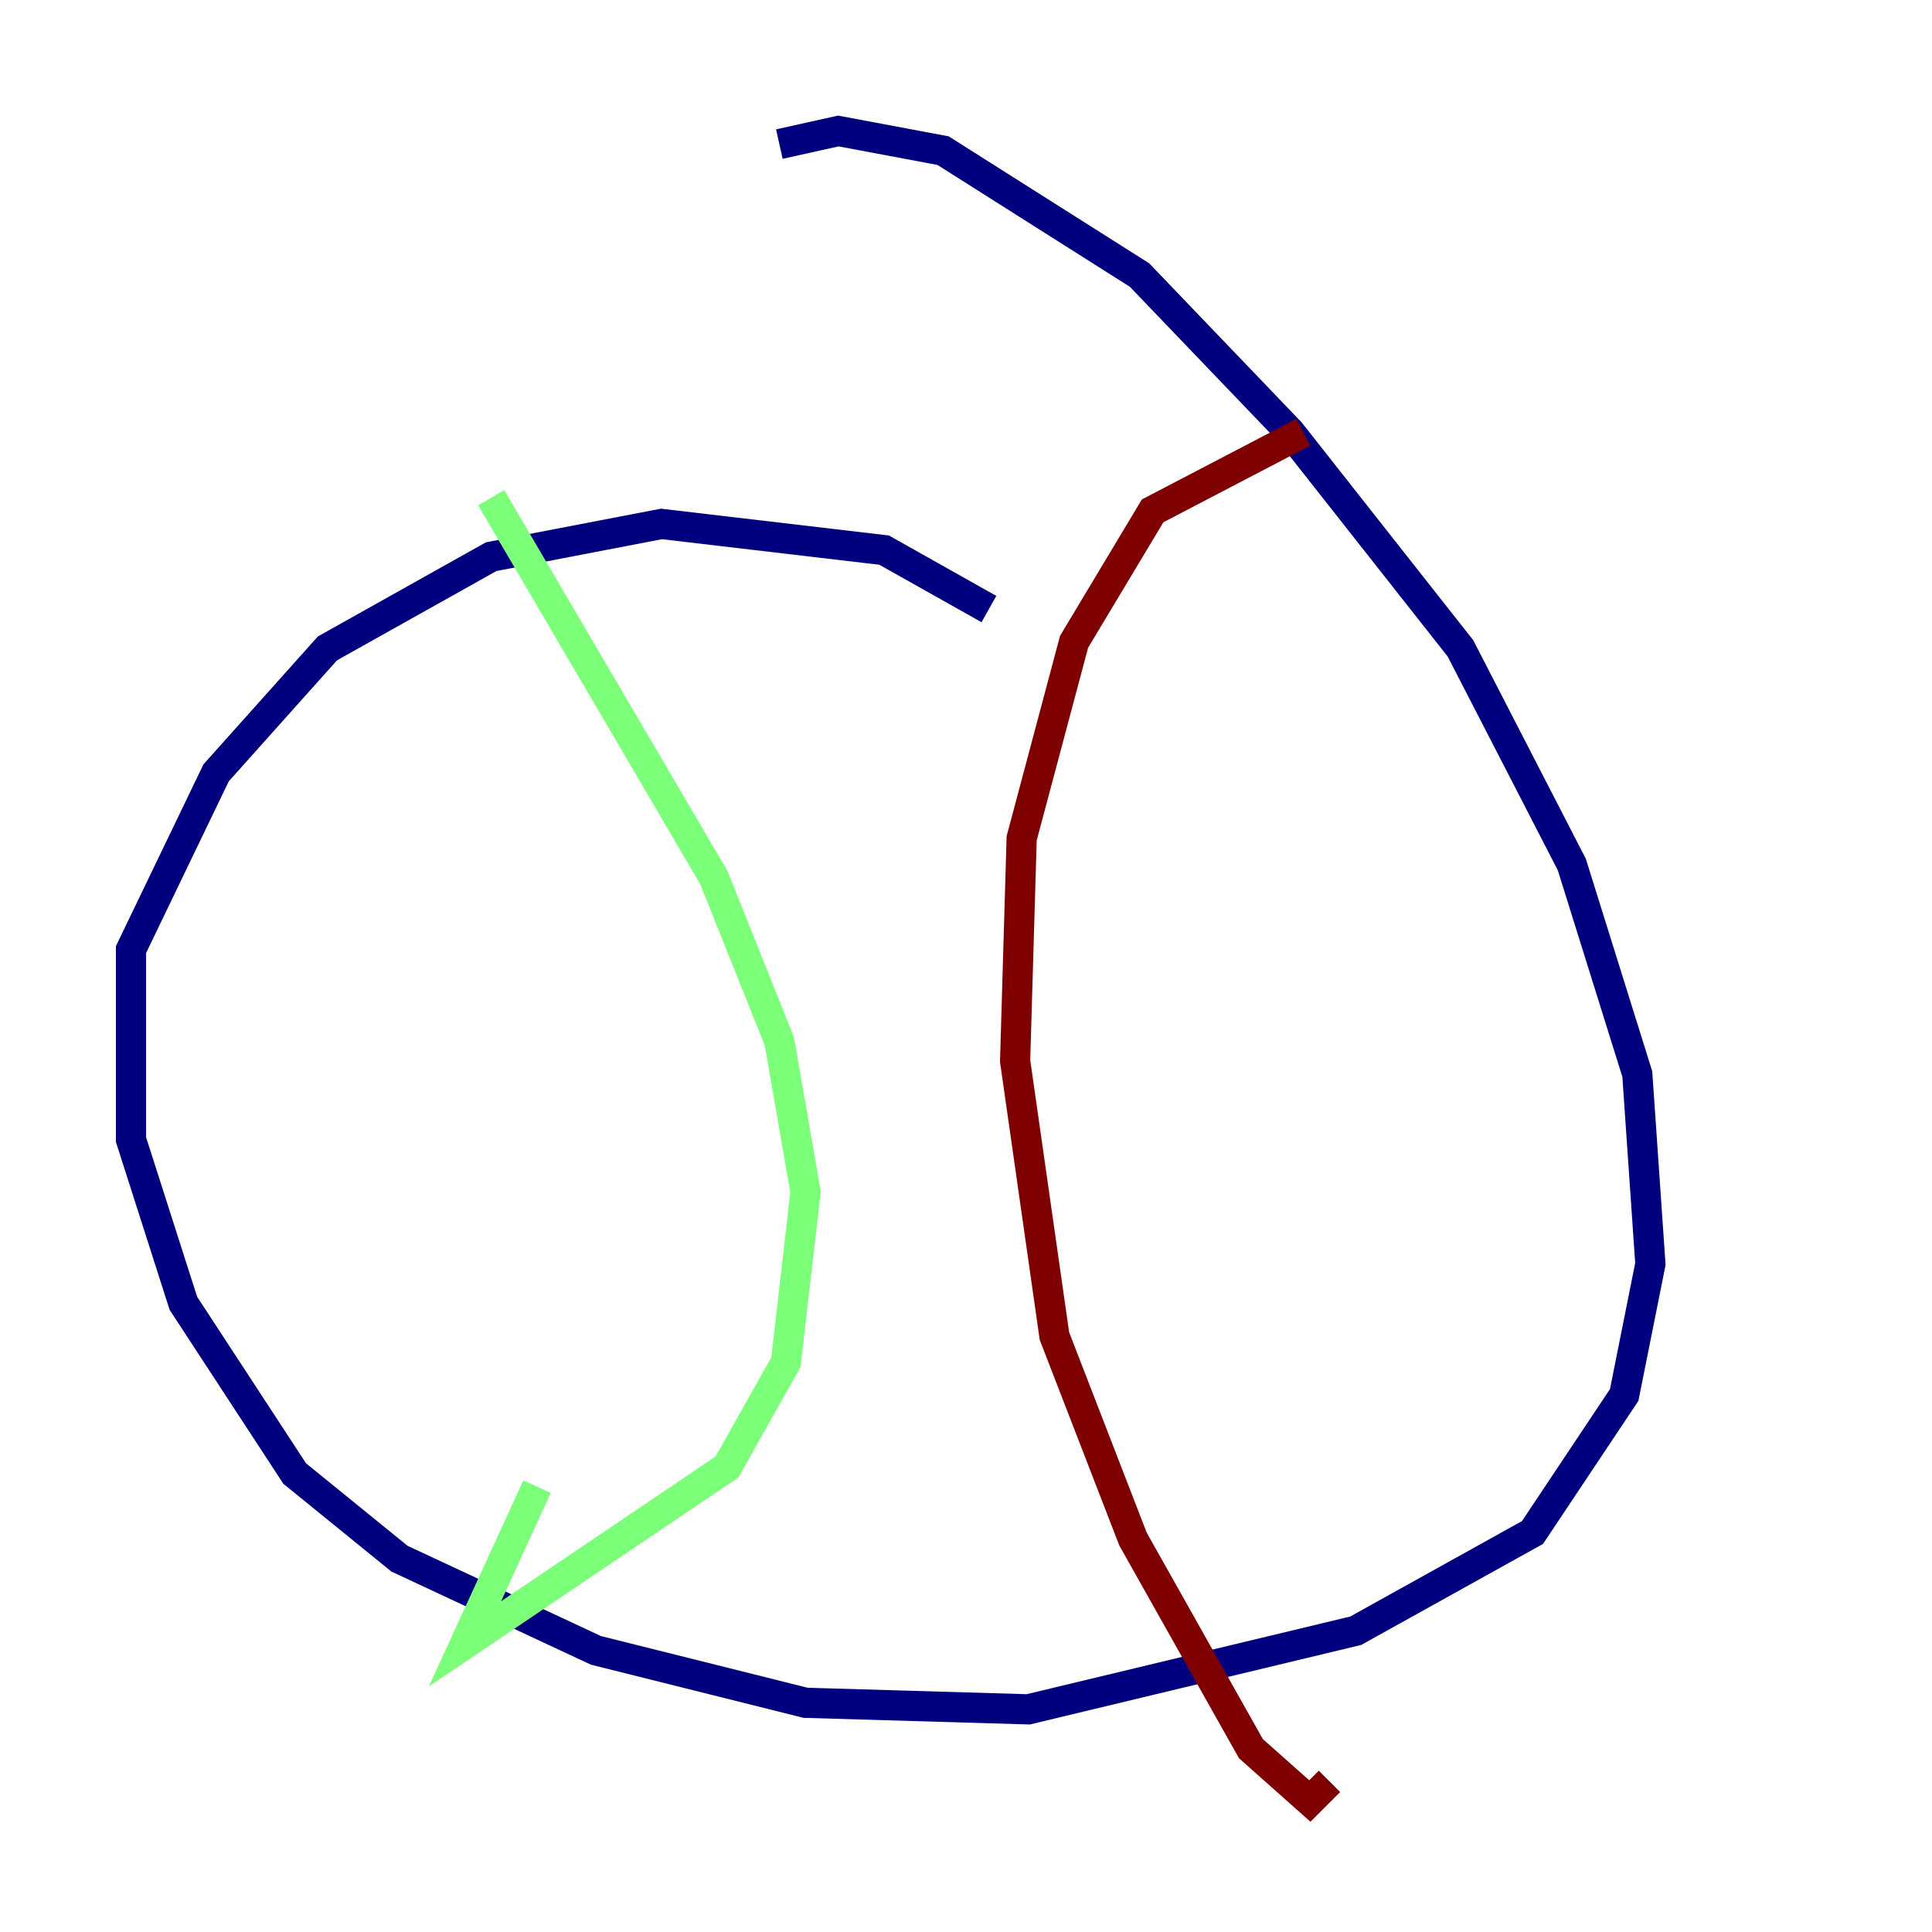 <?xml version="1.0" encoding="utf-8" ?>
<svg baseProfile="tiny" height="128" version="1.2" viewBox="0,0,128,128" width="128" xmlns="http://www.w3.org/2000/svg" xmlns:ev="http://www.w3.org/2001/xml-events" xmlns:xlink="http://www.w3.org/1999/xlink"><defs /><polyline fill="none" points="65.519,40.352 58.576,36.447 43.824,34.712 32.542,36.881 21.695,42.956 14.319,51.2 8.678,62.915 8.678,75.498 12.149,86.346 19.525,97.627 26.468,103.268 39.485,109.342 53.37,112.814 68.122,113.248 89.817,108.041 101.532,101.532 107.607,92.42 109.342,83.742 108.475,71.159 104.136,57.275 96.759,42.956 85.478,28.637 75.498,18.224 62.481,9.98 55.539,8.678 51.634,9.546" stroke="#00007f" stroke-width="2" /><polyline fill="none" points="32.542,32.976 47.295,58.142 51.634,68.99 53.37,78.969 52.068,90.251 48.163,97.193 30.807,108.909 35.58,98.495" stroke="#7cff79" stroke-width="2" /><polyline fill="none" points="86.346,28.637 76.366,33.844 71.159,42.522 67.688,55.539 67.254,70.291 69.858,88.515 75.064,101.966 82.875,115.851 86.78,119.322 88.081,118.02" stroke="#7f0000" stroke-width="2" /></svg>